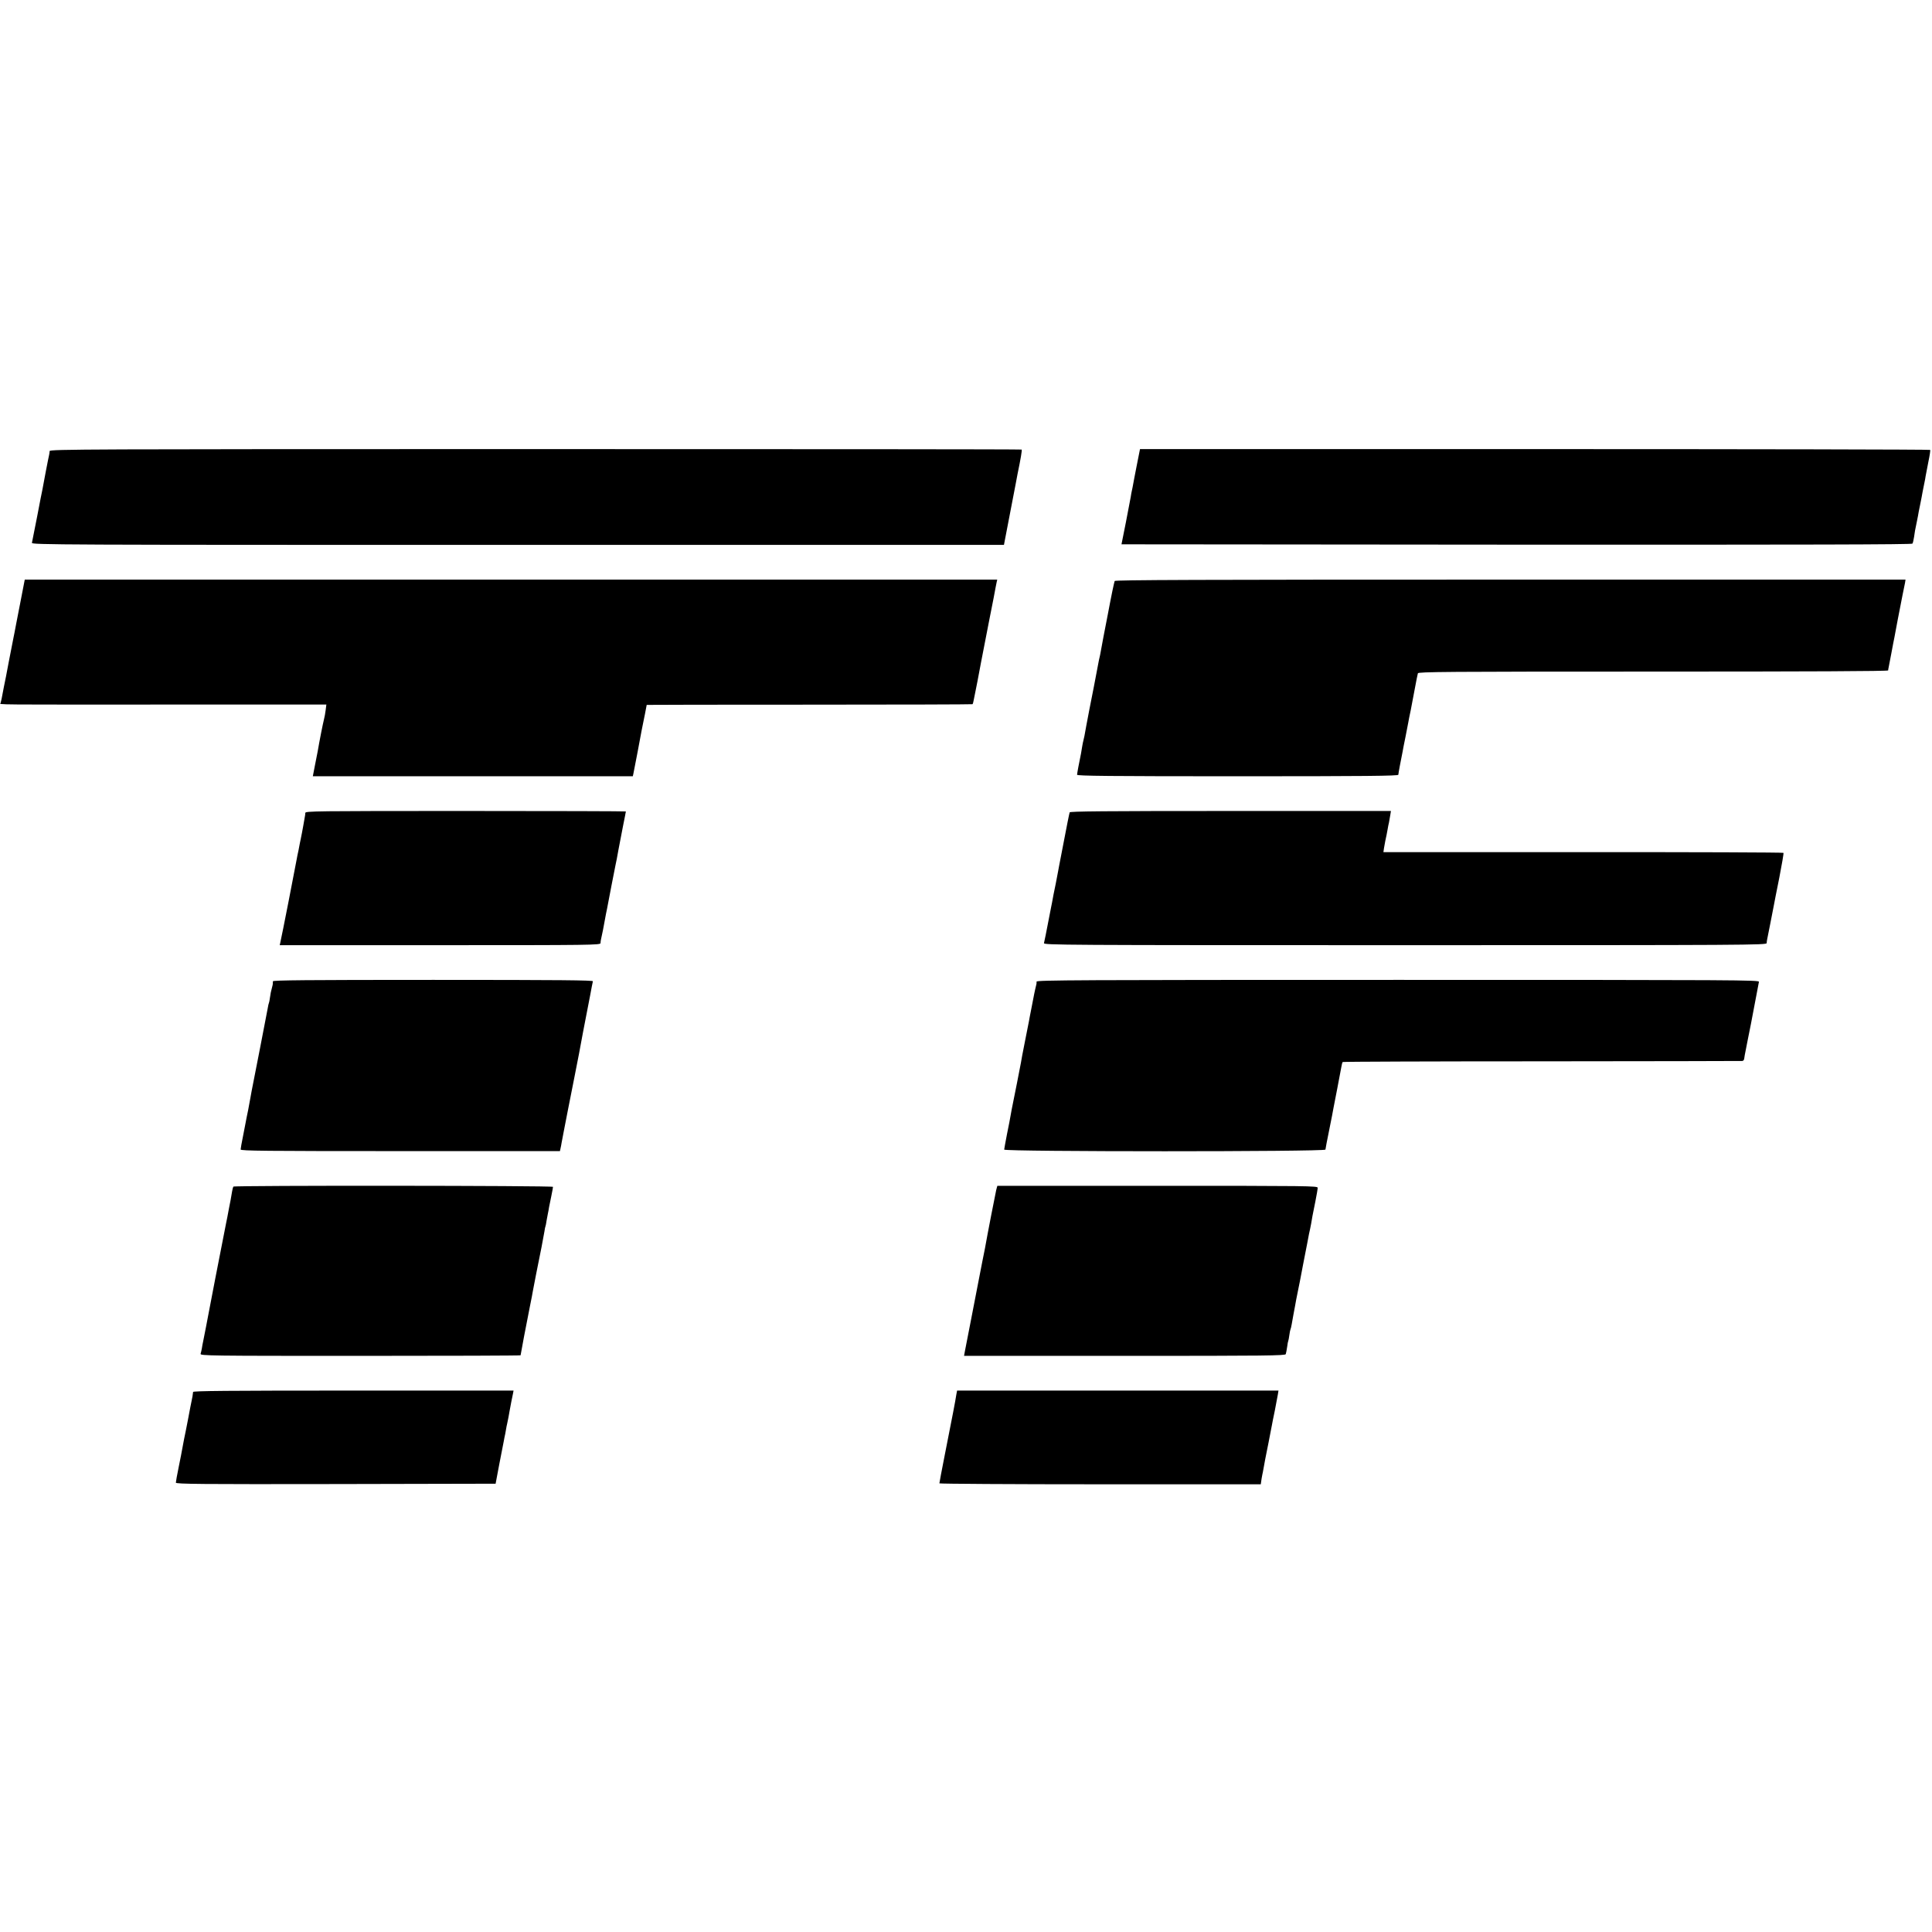 <?xml version="1.0" standalone="no"?>
<!DOCTYPE svg PUBLIC "-//W3C//DTD SVG 20010904//EN"
 "http://www.w3.org/TR/2001/REC-SVG-20010904/DTD/svg10.dtd">
<svg version="1.0" xmlns="http://www.w3.org/2000/svg"
 width="1670pt" height="1670pt" viewBox="0 0 1670 1670"
 preserveAspectRatio="xMidYMid meet">
<g transform="translate(0,1670) scale(0.1,-0.1)"
fill="#000000" stroke="none">
<path d="M429 12801 c0 -9 -2 -23 -4 -31 -2 -8 -16 -76 -30 -150 -14 -74 -27
-144 -29 -155 -3 -11 -23 -114 -45 -230 -23 -115 -43 -218 -45 -227 -4 -17
201 -18 4199 -18 l4203 0 41 213 c48 248 48 246 61 317 6 30 12 66 15 80 27
130 41 211 36 214 -3 3 -1895 4 -4204 4 -3888 0 -4197 -1 -4198 -17z"/>
<path d="M9826 12677 c-15 -78 -30 -153 -32 -167 -2 -14 -7 -36 -10 -50 -3
-14 -8 -38 -10 -55 -3 -16 -22 -115 -42 -220 l-38 -190 3415 -3 c2529 -1 3417
1 3422 9 4 6 10 32 14 58 7 50 7 51 24 132 6 30 14 69 16 85 3 16 10 49 15 74
5 25 14 70 19 100 6 30 13 66 16 80 3 14 8 39 10 55 3 17 14 73 24 125 11 52
18 98 15 101 -2 4 -1540 7 -3417 7 l-3413 0 -28 -141z"/>
<path d="M172 11473 c-23 -120 -45 -229 -47 -243 -3 -14 -7 -36 -10 -50 -7
-33 -8 -40 -40 -205 -14 -77 -33 -174 -42 -215 -8 -41 -17 -86 -19 -100 -3
-14 -7 -31 -9 -37 -5 -15 -127 -14 1638 -13 l1178 0 -6 -48 c-3 -26 -10 -63
-15 -82 -8 -30 -39 -186 -54 -275 -3 -16 -14 -72 -24 -122 l-18 -93 1383 0
1383 0 5 23 c7 34 66 339 70 367 3 14 7 36 10 50 6 27 35 173 35 177 0 1 633
2 1406 2 773 0 1408 2 1410 4 3 2 7 15 9 28 3 13 9 47 15 74 16 78 18 90 50
260 17 88 48 250 70 360 39 196 45 227 55 283 3 15 7 37 10 50 l5 22 -4203 0
-4203 0 -42 -217z"/>
<path d="M9635 11678 c-6 -19 -33 -148 -40 -188 -3 -19 -12 -66 -20 -105 -24
-121 -54 -279 -60 -315 -3 -19 -8 -42 -10 -50 -2 -8 -7 -29 -10 -47 -3 -17
-21 -112 -40 -210 -20 -98 -37 -187 -39 -198 -18 -95 -39 -204 -42 -225 -3
-14 -7 -32 -9 -40 -3 -8 -7 -32 -11 -54 -3 -21 -8 -48 -10 -60 -16 -76 -34
-173 -34 -183 0 -10 284 -13 1388 -13 1104 0 1389 3 1389 13 0 6 6 39 12 72
17 84 20 102 25 128 2 13 13 71 25 128 11 57 22 115 25 129 2 14 11 59 20 100
8 41 24 127 36 190 12 63 23 122 26 130 3 13 238 15 2034 15 1346 0 2030 3
2031 10 0 6 2 17 4 25 1 8 12 65 24 125 11 61 23 121 26 135 3 14 16 86 30
160 14 74 33 169 41 210 9 41 18 87 21 103 l4 27 -3416 0 c-2724 0 -3416 -3
-3420 -12z"/>
<path d="M2639 9673 c0 -10 -2 -25 -4 -33 -1 -8 -8 -44 -14 -80 -6 -36 -16
-85 -21 -110 -5 -25 -12 -56 -14 -70 -2 -14 -7 -36 -10 -50 -3 -14 -8 -36 -10
-50 -10 -59 -133 -688 -143 -727 l-5 -23 1386 0 c1313 0 1386 1 1387 18 0 9 2
24 4 32 7 27 28 135 30 150 1 8 7 40 13 70 6 30 14 66 16 80 9 50 57 296 66
340 6 25 17 83 25 130 9 47 27 140 40 208 14 68 25 126 25 128 0 2 -623 4
-1385 4 -1312 0 -1385 -1 -1386 -17z"/>
<path d="M9246 9678 c-4 -12 -31 -149 -42 -208 -3 -14 -16 -81 -29 -150 -13
-69 -27 -137 -29 -152 -3 -15 -12 -63 -20 -105 -19 -89 -23 -114 -32 -163 -4
-19 -8 -42 -10 -50 -45 -233 -56 -288 -60 -302 -5 -17 148 -18 3120 -18 2970
0 3126 1 3127 18 0 9 2 24 4 32 4 19 53 266 59 300 2 14 23 118 46 233 22 114
39 211 36 215 -2 4 -781 7 -1731 6 l-1727 0 5 35 c3 20 8 47 11 61 9 39 15 72
21 105 3 17 7 41 11 55 3 14 8 42 11 63 l6 37 -1387 0 c-1101 0 -1387 -3
-1390 -12z"/>
<path d="M2359 8218 c-1 -7 -1 -16 -1 -19 1 -4 -3 -22 -8 -40 -6 -19 -13 -54
-16 -79 -3 -25 -8 -48 -10 -51 -2 -3 -6 -21 -9 -40 -5 -29 -130 -674 -140
-720 -2 -9 -6 -32 -9 -50 -3 -19 -13 -70 -21 -114 -9 -44 -19 -91 -21 -105 -3
-14 -14 -69 -24 -124 -11 -54 -20 -104 -20 -112 0 -12 208 -14 1380 -14 l1380
0 5 23 c3 12 7 33 9 47 2 14 27 140 54 280 28 140 54 270 57 288 3 18 12 64
20 102 8 38 17 84 20 102 3 18 19 103 35 188 33 170 31 158 61 315 11 61 22
116 24 123 4 9 -277 12 -1380 12 -1101 0 -1385 -3 -1386 -12z"/>
<path d="M8960 8215 c0 -8 0 -17 -1 -20 -1 -2 -5 -24 -11 -47 -5 -24 -12 -54
-14 -68 -3 -14 -11 -60 -20 -103 -8 -42 -18 -90 -20 -105 -3 -15 -19 -97 -36
-182 -17 -85 -32 -164 -33 -175 -2 -11 -18 -92 -35 -180 -18 -88 -34 -169 -36
-180 -2 -11 -6 -31 -9 -45 -2 -14 -7 -38 -10 -55 -2 -16 -16 -86 -30 -155 -13
-69 -25 -131 -25 -137 0 -19 2776 -19 2777 0 0 6 15 84 33 172 18 88 34 171
36 185 3 14 18 93 34 175 16 83 32 166 35 185 3 19 8 37 11 40 3 3 778 6 1722
6 945 1 1724 2 1732 3 9 0 16 10 17 22 1 11 7 44 13 72 5 29 12 63 15 77 3 14
9 48 15 75 6 28 12 61 15 75 12 64 66 347 69 363 4 16 -150 17 -3120 17 -2770
0 -3124 -2 -3124 -15z"/>
<path d="M2017 6443 c-3 -5 -8 -24 -11 -43 -9 -56 -16 -92 -27 -146 -5 -28
-12 -61 -14 -75 -3 -13 -7 -35 -10 -49 -40 -201 -156 -799 -161 -830 -4 -21
-15 -81 -39 -200 -3 -14 -8 -38 -10 -55 -3 -16 -8 -38 -11 -47 -5 -17 65 -18
1380 -18 762 0 1386 2 1386 5 0 7 53 287 81 425 12 58 23 116 25 130 5 29 47
244 75 380 10 52 21 113 25 135 3 22 7 42 9 45 2 3 6 24 9 46 4 22 9 51 12 64
3 14 8 39 10 55 3 17 12 61 20 98 8 38 14 73 14 78 0 11 -2757 13 -2763 2z"/>
<path d="M8611 6413 c-7 -30 -76 -383 -97 -503 -3 -14 -13 -68 -24 -120 -10
-52 -26 -131 -34 -175 -8 -44 -36 -186 -61 -315 -25 -129 -50 -254 -54 -277
l-8 -43 1387 0 c1230 0 1389 2 1394 15 3 8 8 37 12 63 3 26 8 50 10 53 2 4 6
26 9 49 3 24 8 46 10 50 2 4 7 22 10 41 3 19 10 57 15 84 5 28 12 64 15 80 2
17 14 75 25 130 11 55 23 112 25 126 3 14 12 61 20 105 9 43 24 124 35 179 10
55 21 111 25 125 5 24 11 54 20 110 3 14 14 71 25 125 11 55 20 108 20 118 0
16 -73 17 -1385 17 l-1384 0 -10 -37z"/>
<path d="M1669 4668 c-2 -22 -7 -52 -13 -78 -3 -14 -17 -83 -30 -155 -14 -71
-29 -150 -35 -175 -5 -25 -12 -61 -15 -80 -3 -19 -17 -91 -31 -159 -14 -68
-25 -130 -25 -137 0 -12 219 -14 1382 -12 l1382 3 32 170 c18 94 36 184 39
200 3 17 8 44 12 60 3 17 7 37 8 45 1 8 5 29 9 45 8 38 15 72 21 110 3 17 10
53 15 80 6 28 12 60 15 73 l4 22 -1385 0 c-1100 0 -1384 -3 -1385 -12z"/>
<path d="M8266 4643 c-11 -71 -28 -156 -101 -527 -25 -126 -45 -233 -45 -238
0 -4 625 -8 1389 -8 l1389 0 7 48 c5 26 9 52 11 57 1 6 5 27 9 49 8 47 9 51
40 206 13 69 26 136 29 150 2 14 14 72 26 130 11 58 23 120 26 138 l5 32
-1389 0 -1389 0 -7 -37z"/>
</g>
</svg>
